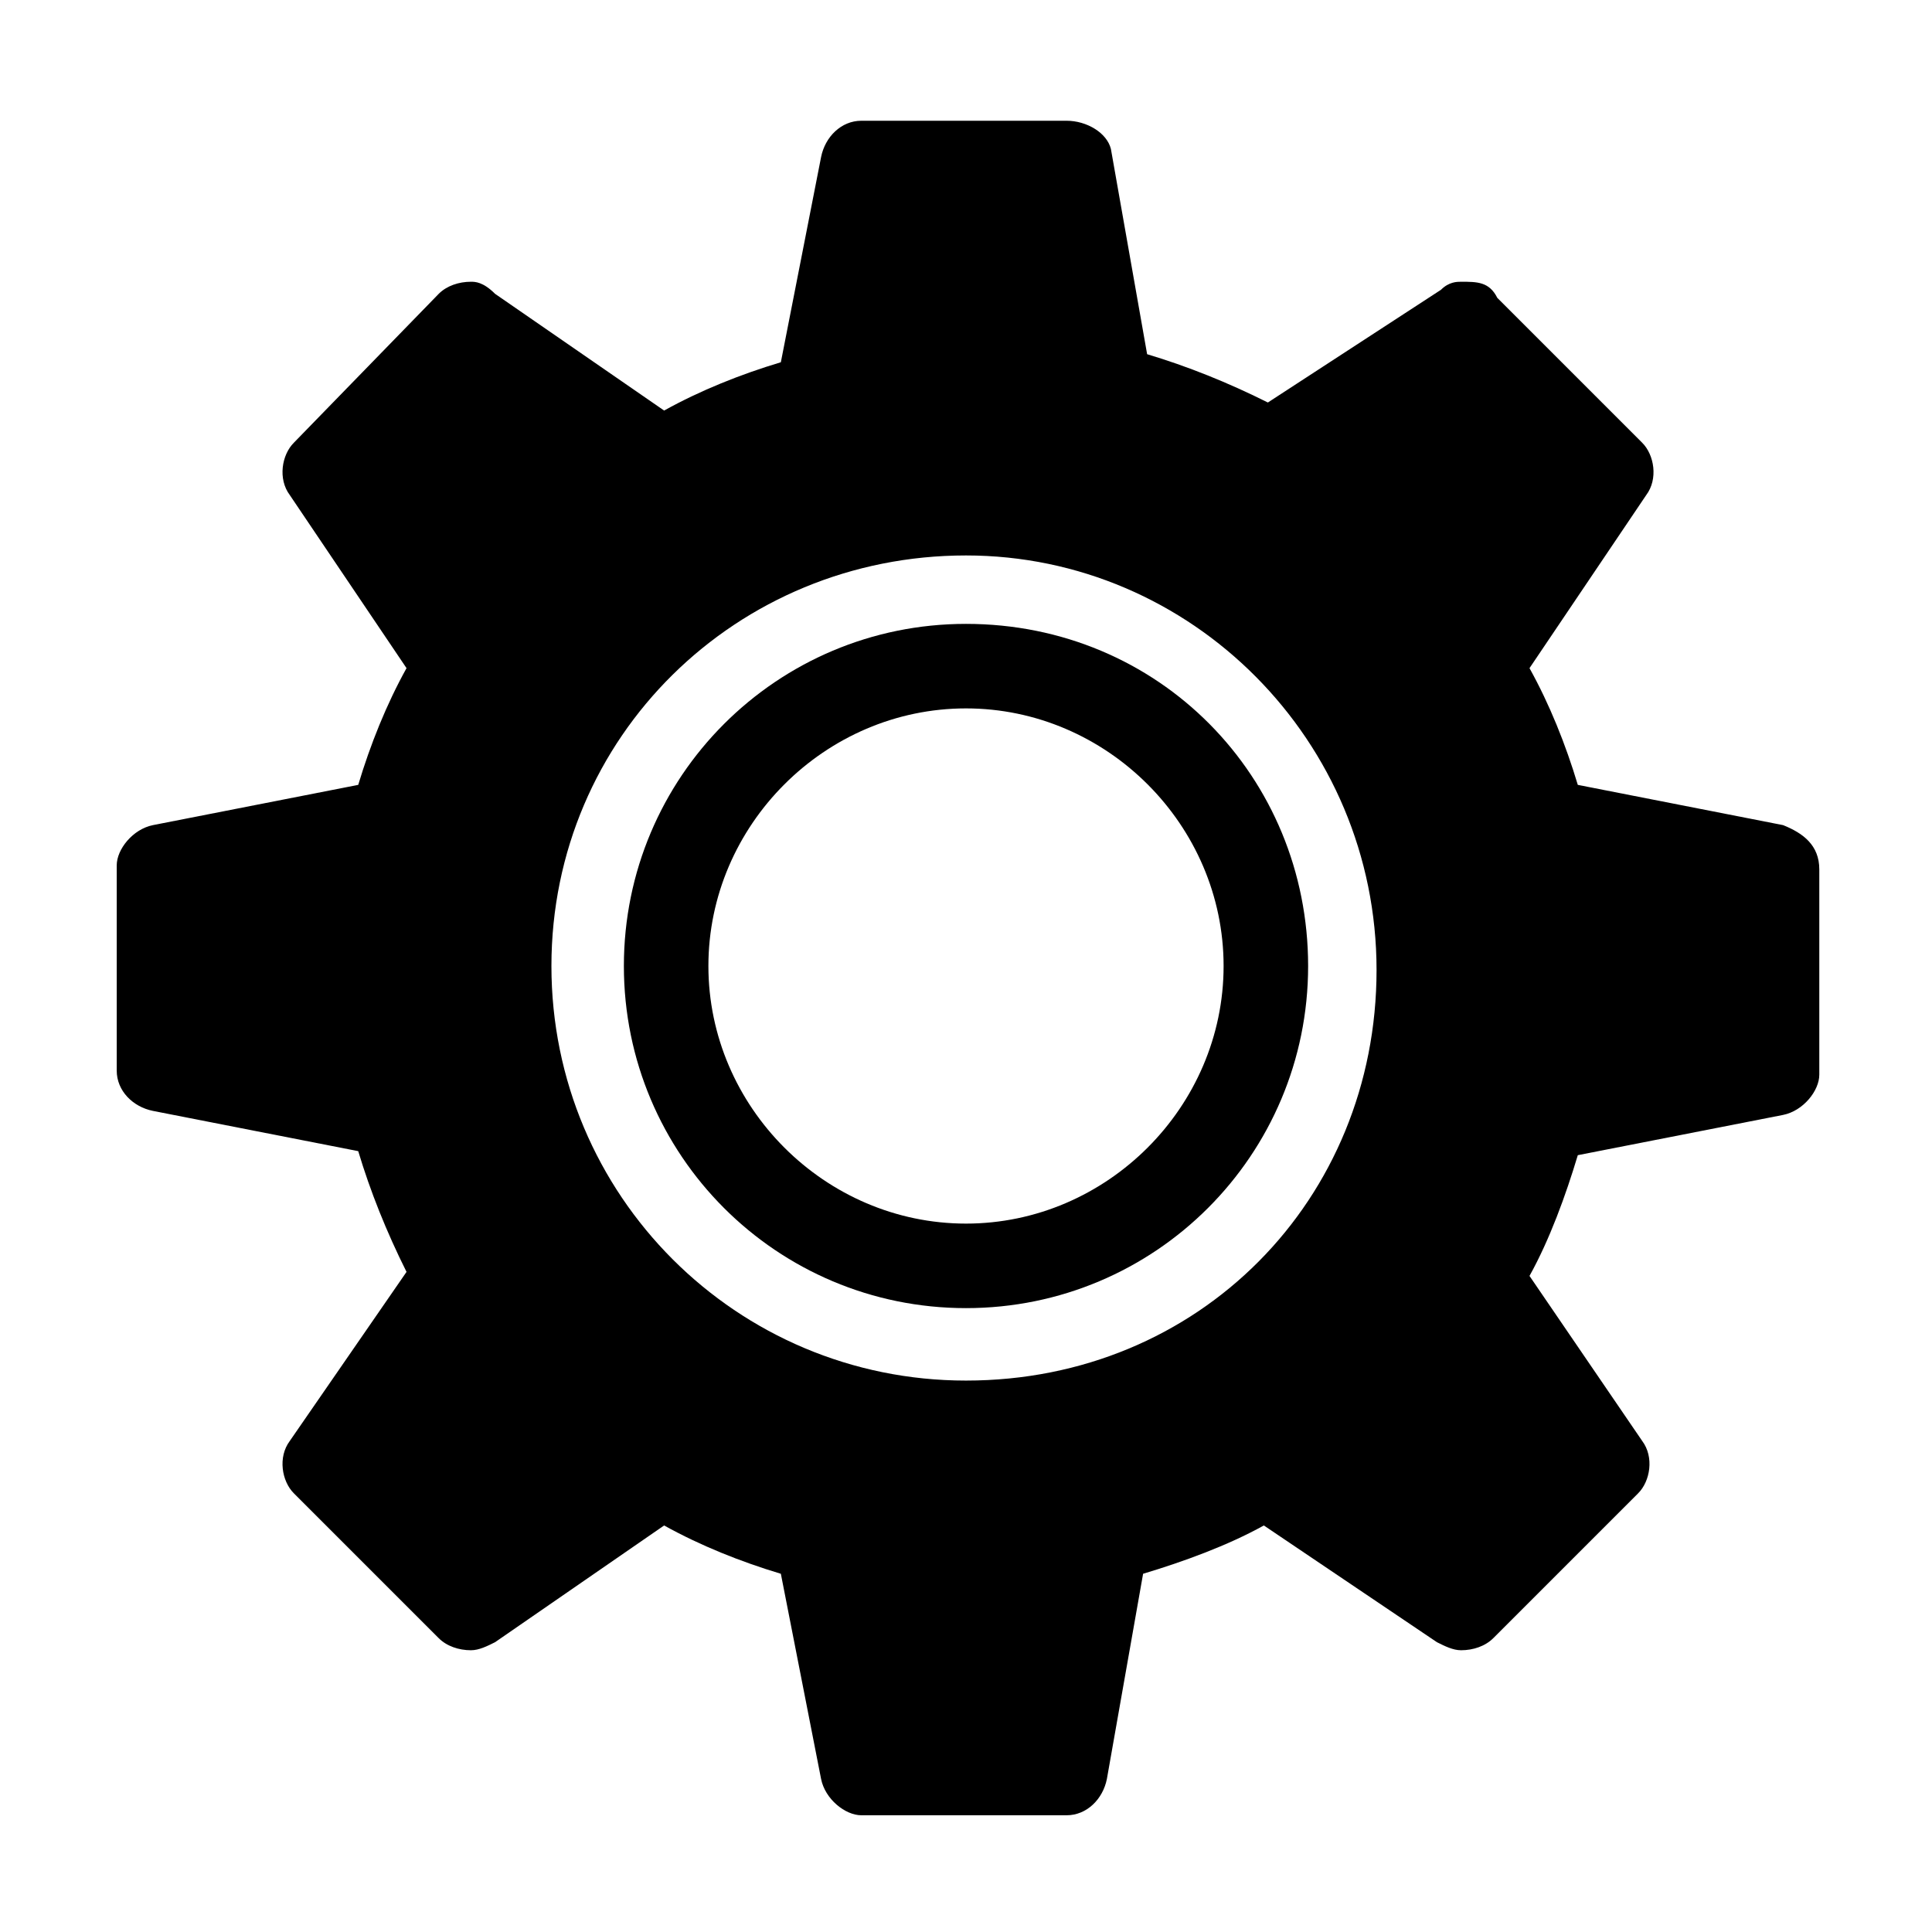 <?xml version="1.0" encoding="utf-8"?>
<!-- Generator: Adobe Illustrator 21.0.2, SVG Export Plug-In . SVG Version: 6.00 Build 0)  -->
<svg version="1.1" id="cog_copy" xmlns="http://www.w3.org/2000/svg" xmlns:xlink="http://www.w3.org/1999/xlink" x="0px" y="0px"
	 viewBox="0 0 48 48" style="enable-background:new 0 0 48 48;" xml:space="preserve">
<g>
	<path d="M24,15.5c-4.7,0-8.5,3.8-8.5,8.5s3.8,8.5,8.5,8.5s8.5-3.8,8.5-8.5S28.8,15.5,24,15.5z M24,30.4c-3.5,0-6.4-2.9-6.4-6.4
		s2.9-6.4,6.4-6.4c3.5,0,6.4,2.9,6.4,6.4S27.5,30.4,24,30.4z"/>
	<path d="M44.3,20.5l-5.1-1c-0.3-1-0.7-2-1.2-2.9l2.9-4.3c0.3-0.4,0.2-1-0.1-1.3l-3.6-3.6C37,7,36.7,7,36.3,7C36.2,7,36,7,35.8,7.2
		L31.5,10c-1-0.5-2-0.9-3-1.2l-0.9-5.1C27.5,3.3,27,3,26.5,3h-5.1c-0.5,0-0.9,0.4-1,0.9l-1,5.1c-1,0.3-2,0.7-2.9,1.2l-4.2-2.9
		C12,7,11.8,7,11.7,7c-0.3,0-0.6,0.1-0.8,0.3L7.3,11c-0.3,0.3-0.4,0.9-0.1,1.3l2.9,4.3c-0.5,0.9-0.9,1.9-1.2,2.9l-5.1,1
		c-0.5,0.1-0.9,0.6-0.9,1v5.1c0,0.5,0.4,0.9,0.9,1l5.1,1c0.3,1,0.7,2,1.2,3l-2.9,4.2c-0.3,0.4-0.2,1,0.1,1.3l3.6,3.6
		c0.2,0.2,0.5,0.3,0.8,0.3c0.2,0,0.4-0.1,0.6-0.2l4.2-2.9c0.9,0.5,1.9,0.9,2.9,1.2l1,5.1c0.1,0.5,0.6,0.9,1,0.9h5.1
		c0.5,0,0.9-0.4,1-0.9l0.9-5.1c1-0.3,2.1-0.7,3-1.2l4.3,2.9c0.2,0.1,0.4,0.2,0.6,0.2c0.3,0,0.6-0.1,0.8-0.3l3.6-3.6
		c0.3-0.3,0.4-0.9,0.1-1.3L38,31.7c0.5-0.9,0.9-2,1.2-3l5.1-1c0.5-0.1,0.9-0.6,0.9-1v-5.1C45.2,21,44.8,20.7,44.3,20.5z M24,34.3
		c-5.7,0-10.3-4.6-10.3-10.3S18.3,13.8,24,13.8c5.6,0,10.2,4.6,10.2,10.3S29.8,34.3,24,34.3z"/>
</g>
</svg>
